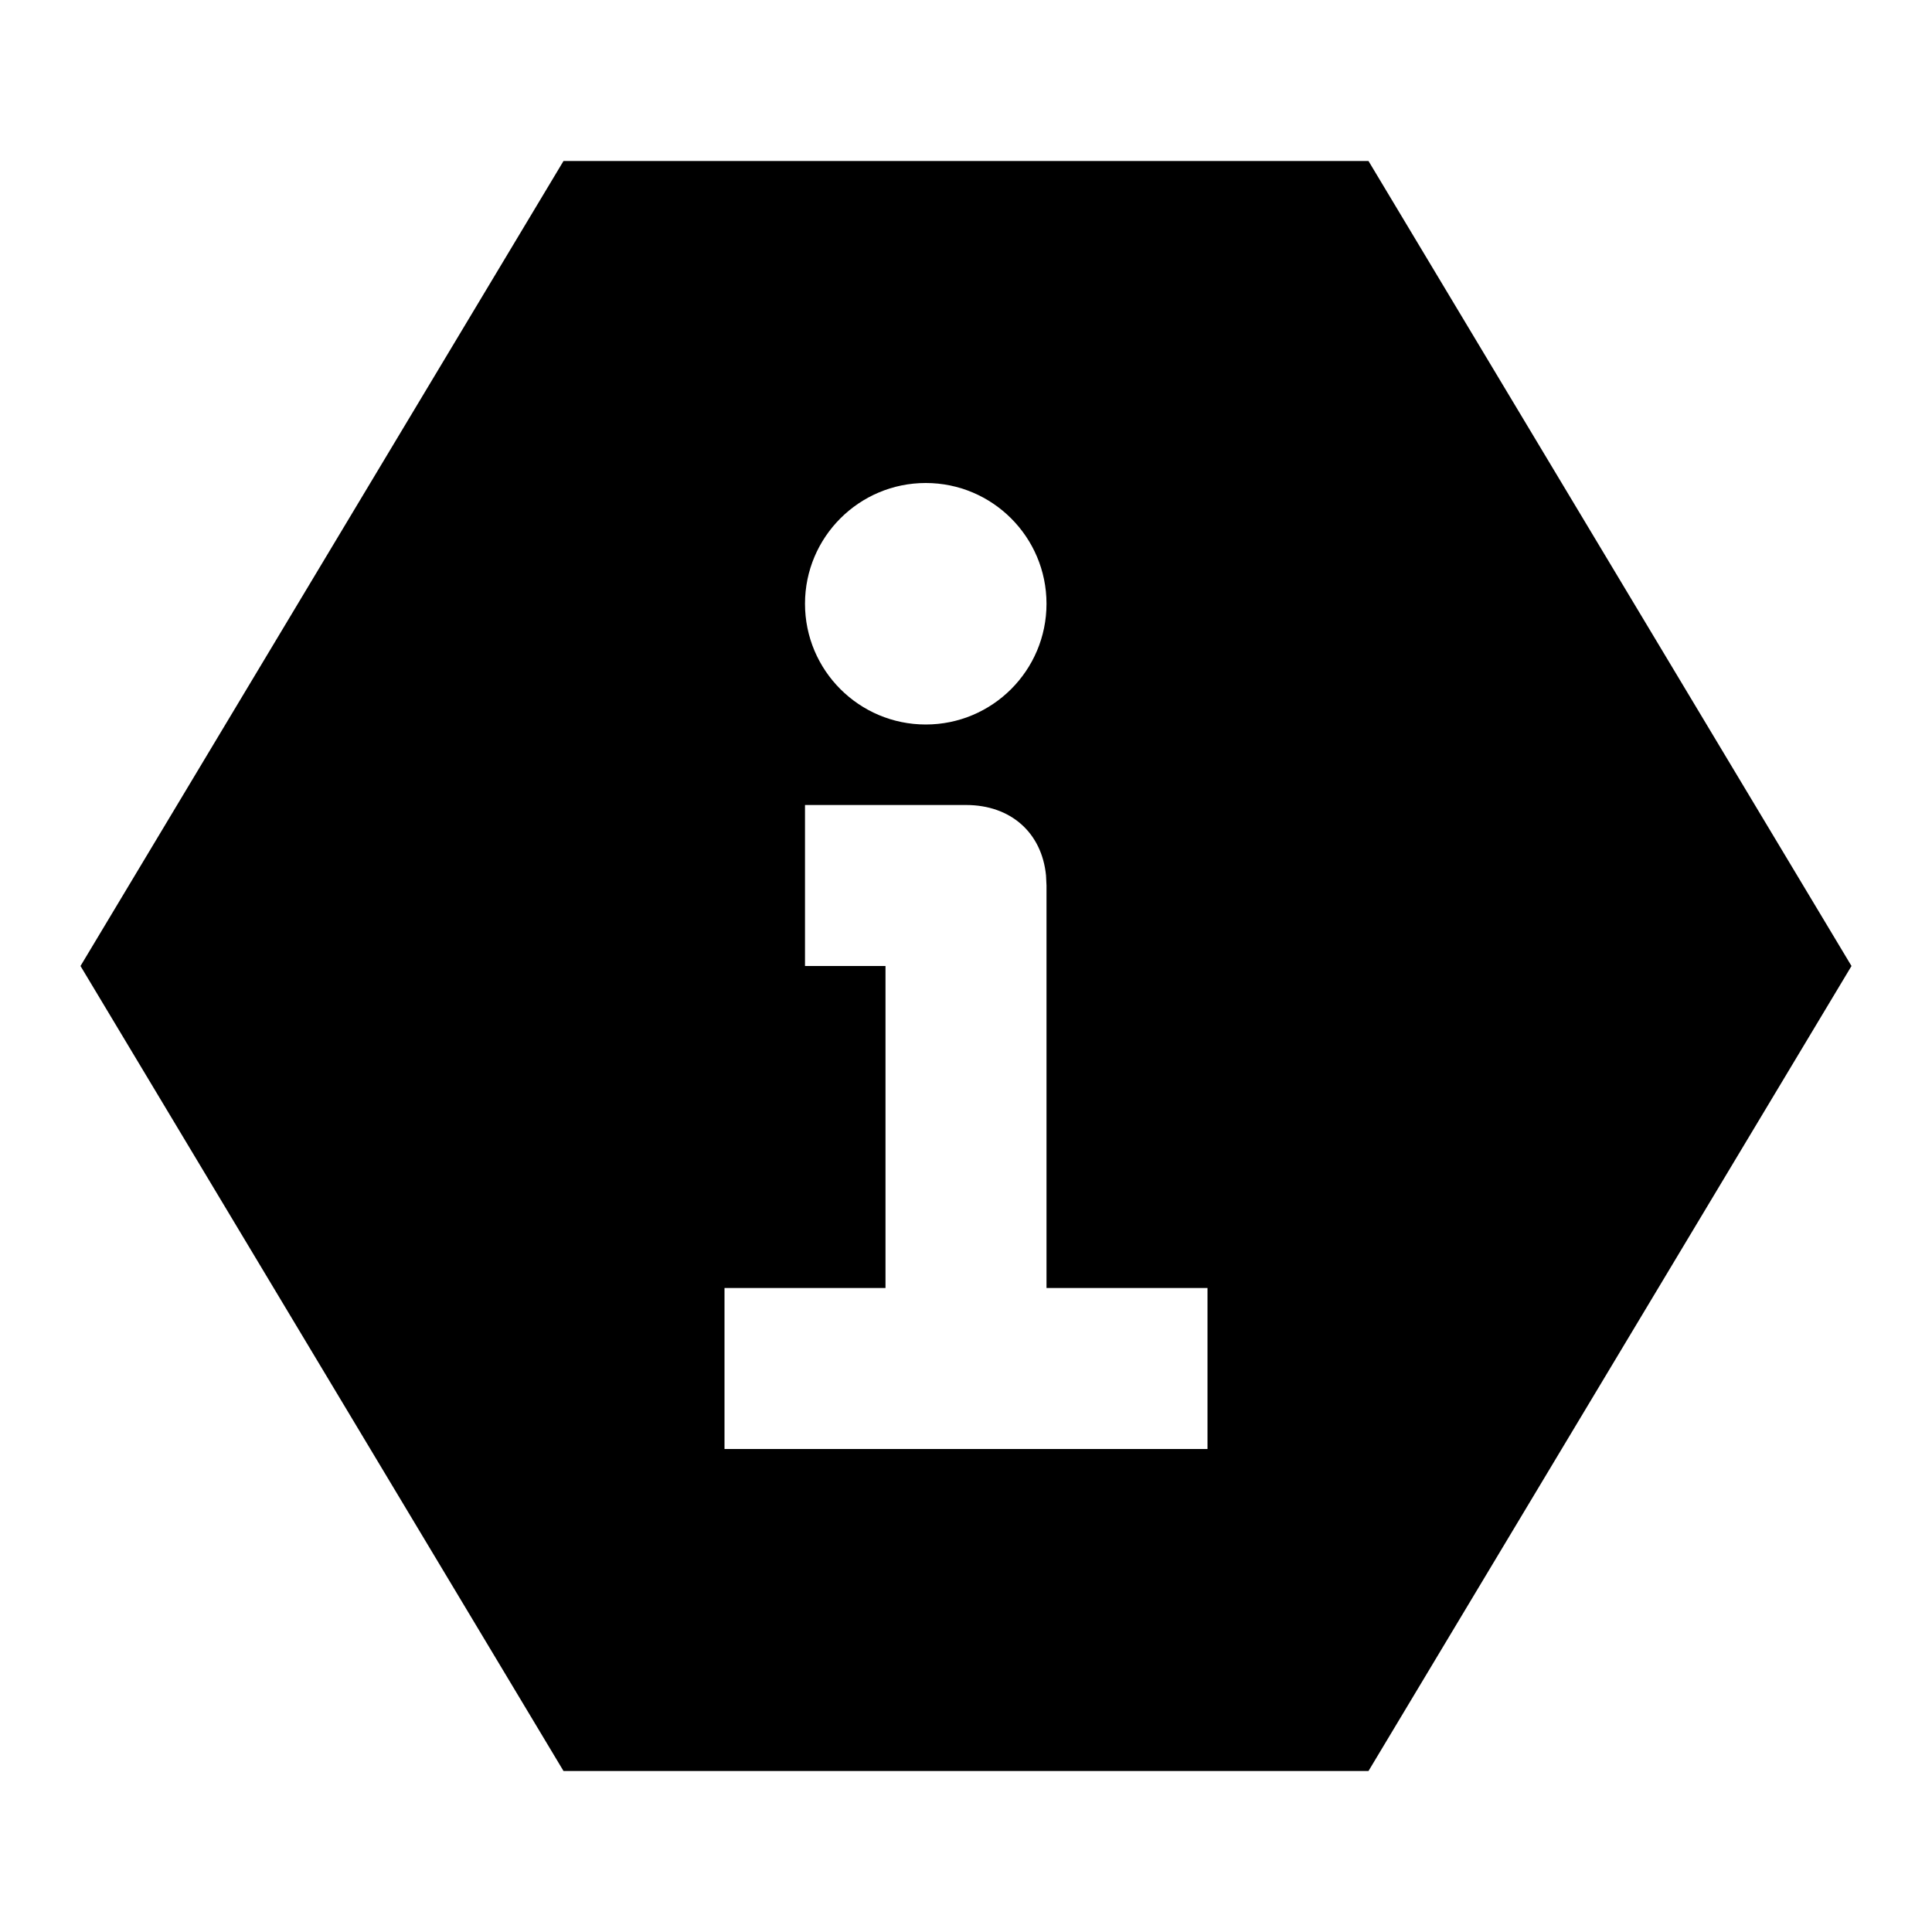 <svg xmlns="http://www.w3.org/2000/svg" width="24" height="24" viewBox="0 0 24 24">
  <path d="M17,2 L23,12 L17,22 L7,22 L1,12 L7,2 L17,2 Z M12,10 L10,10 L10,12 L11,12 L11,16 L9,16 L9,18 L15,18 L15,16 L13,16 L13,11 L12.994,10.875 C12.942,10.345 12.557,10 12,10 L12,10 Z M11.5,6 C10.672,6 10,6.672 10,7.5 C10,8.328 10.672,9 11.5,9 C12.328,9 13,8.328 13,7.5 C13,6.672 12.328,6 11.5,6 Z"/>
</svg>
